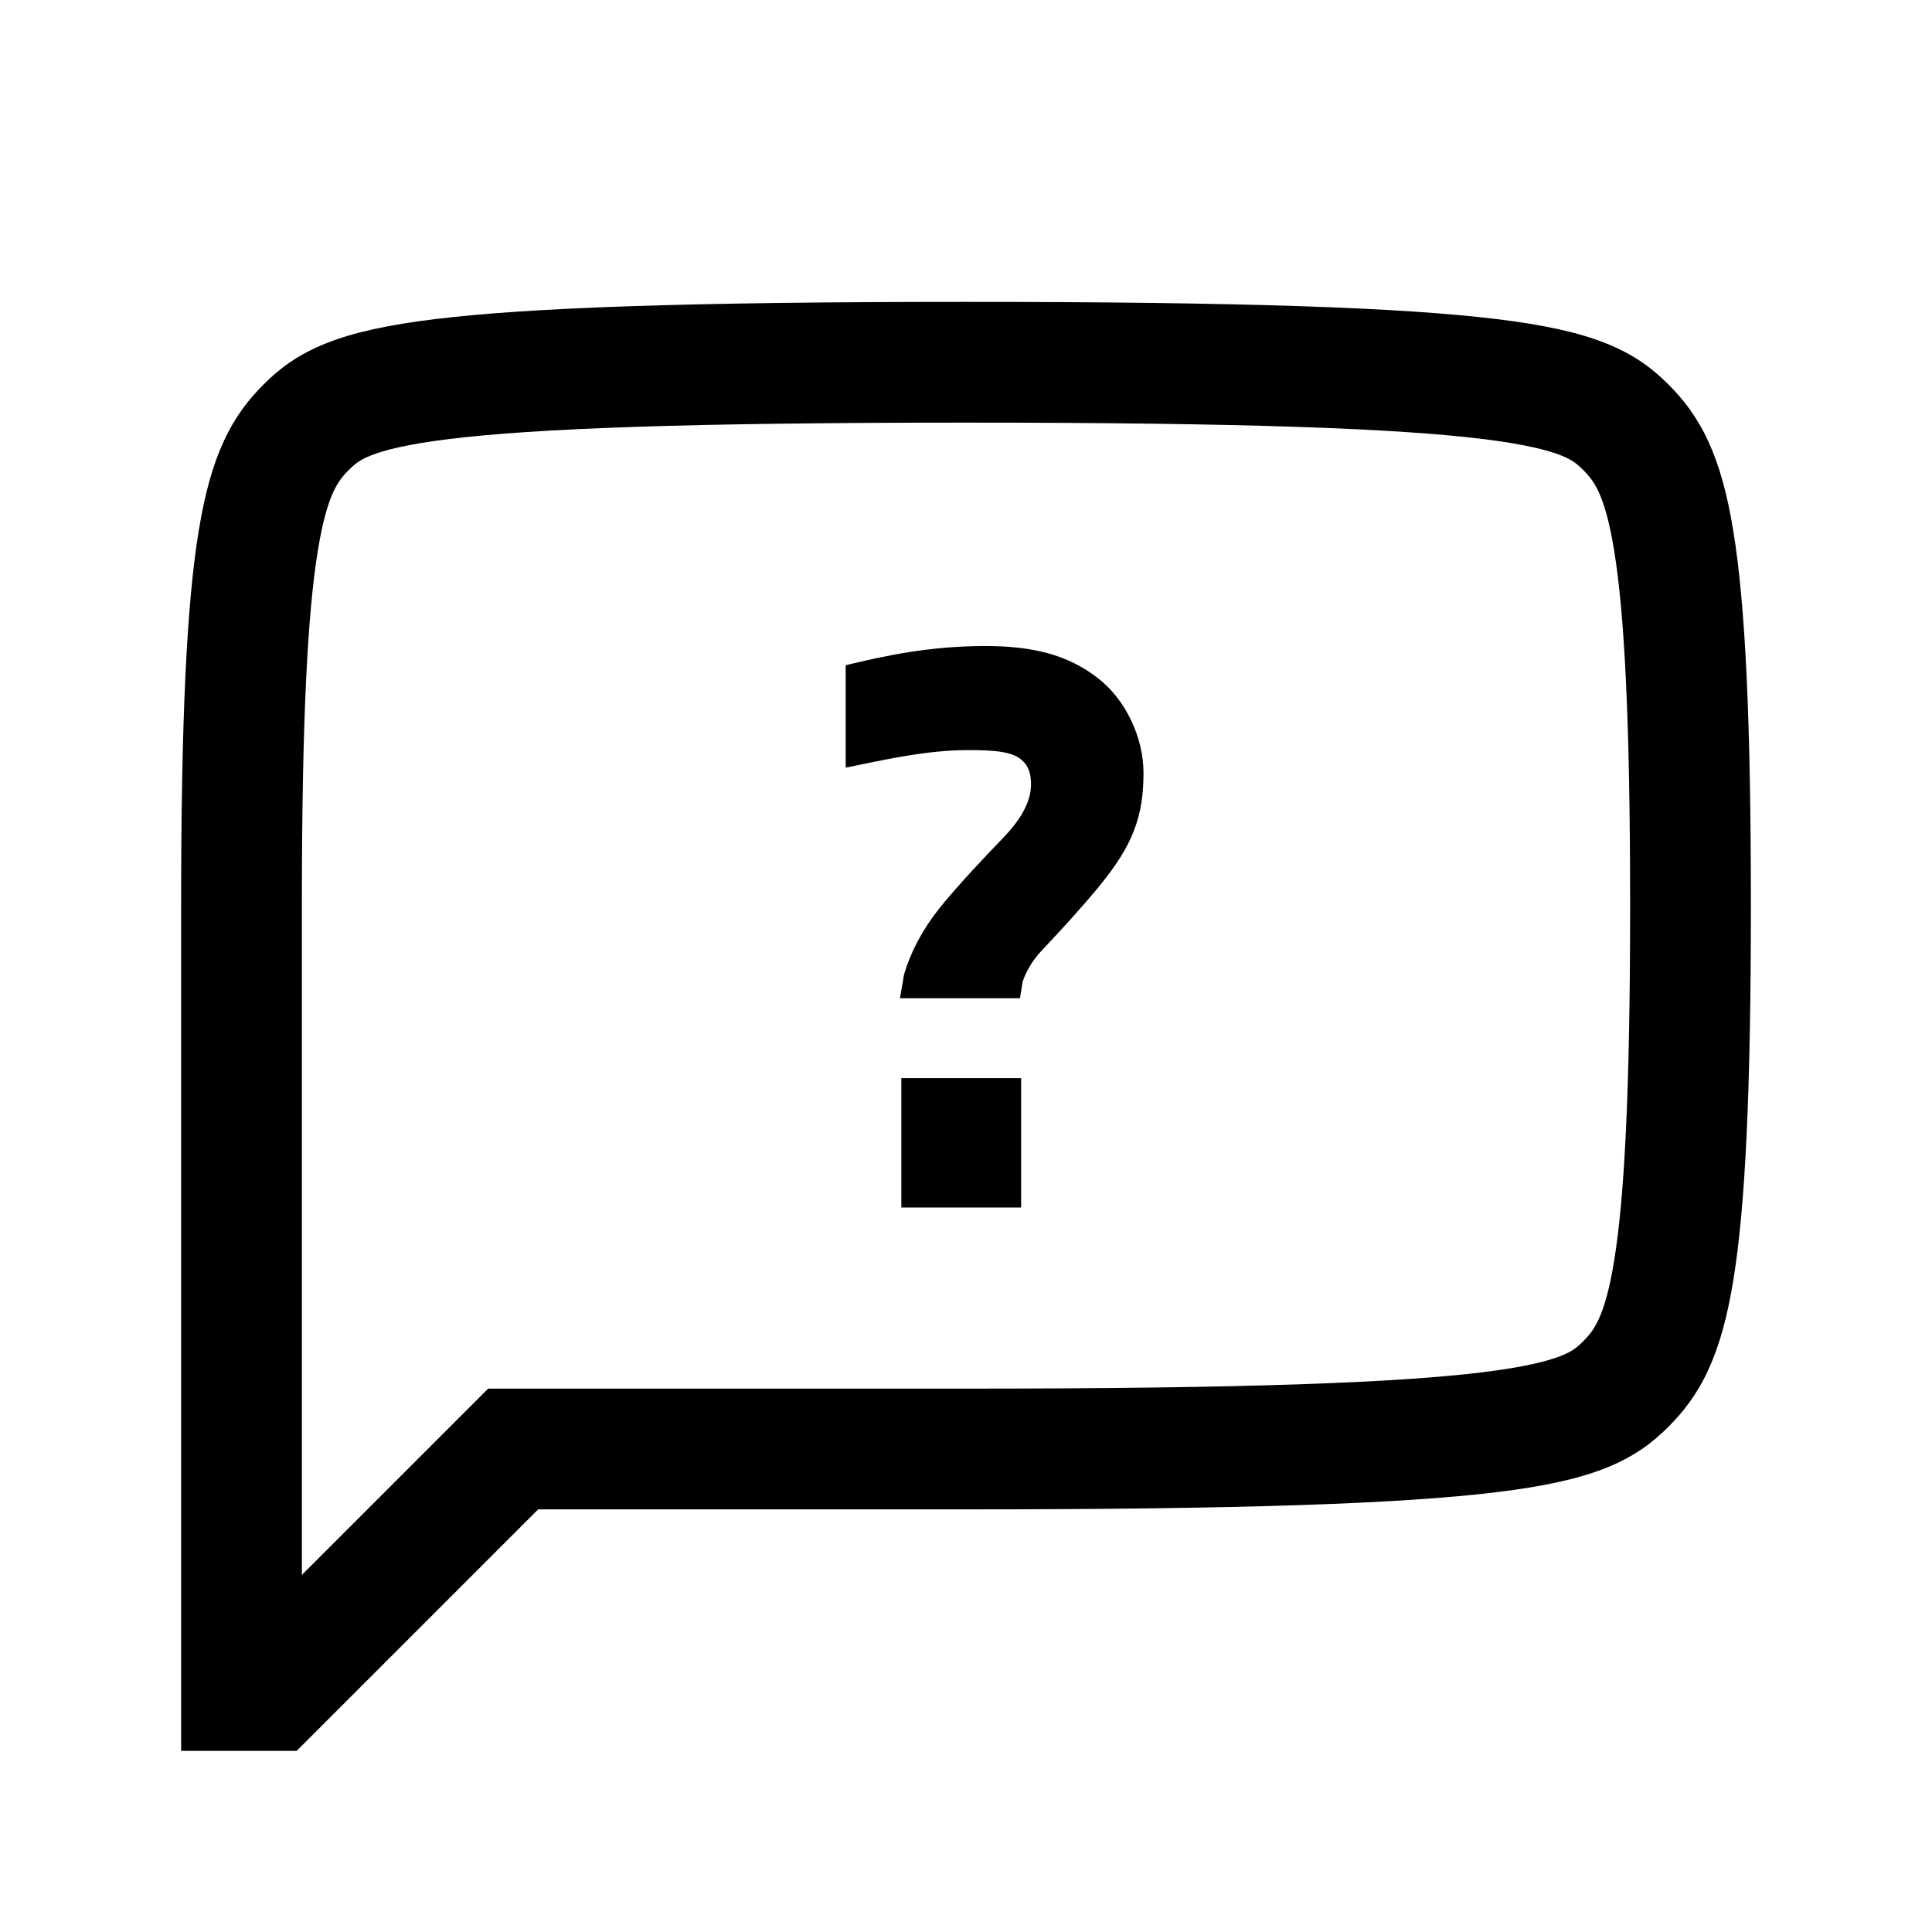 <svg width="48" height="48" viewBox="0 0 32 32" xmlns="http://www.w3.org/2000/svg"><path d="M6.143 7.544C5.959 7.617 5.878 7.684 5.781 7.781C5.672 7.889 5.596 7.987 5.522 8.146C5.44 8.323 5.347 8.611 5.265 9.117C5.097 10.144 5 11.88 5 15V26.086L8.086 23H16C20.625 23 23.126 22.903 24.548 22.73C25.257 22.643 25.638 22.544 25.858 22.456C26.041 22.383 26.122 22.317 26.219 22.219C26.328 22.111 26.404 22.013 26.478 21.854C26.56 21.677 26.653 21.389 26.735 20.883C26.903 19.856 27 18.12 27 15C27 11.88 26.903 10.144 26.735 9.117C26.653 8.611 26.56 8.323 26.478 8.146C26.404 7.987 26.328 7.889 26.219 7.781C26.122 7.684 26.041 7.617 25.858 7.544C25.638 7.456 25.257 7.357 24.548 7.27C23.126 7.097 20.625 7 16 7C11.375 7 8.874 7.097 7.452 7.27C6.743 7.357 6.362 7.456 6.143 7.544ZM7.21 5.285C8.768 5.095 11.385 5 16 5C20.615 5 23.232 5.095 24.79 5.285C25.571 5.38 26.146 5.506 26.596 5.685C27.082 5.878 27.385 6.118 27.633 6.367C27.871 6.604 28.101 6.89 28.293 7.307C28.478 7.706 28.61 8.186 28.709 8.795C28.906 9.998 29 11.88 29 15C29 18.12 28.906 20.002 28.709 21.205C28.61 21.814 28.478 22.294 28.293 22.693C28.101 23.11 27.871 23.396 27.633 23.633C27.385 23.882 27.082 24.122 26.596 24.315C26.146 24.494 25.571 24.62 24.79 24.715C23.232 24.905 20.615 25 16 25H8.914L4.914 29H3V15C3 11.88 3.094 9.998 3.291 8.795C3.39 8.186 3.522 7.706 3.707 7.307C3.899 6.89 4.129 6.604 4.367 6.367C4.615 6.118 4.918 5.878 5.404 5.685C5.854 5.506 6.429 5.38 7.21 5.285Z" fill="#000000" class="bmwfcol"/><path d="M14.929 20H16.913V17.857H14.929V20Z" fill="#000000" class="bmwfcol"/><path d="M14.974 16.14L14.906 16.534H16.894L16.939 16.255C16.993 16.11 17.072 15.934 17.27 15.727C17.611 15.366 17.925 15.021 18.209 14.676C18.48 14.344 18.666 14.057 18.781 13.759C18.898 13.458 18.94 13.157 18.94 12.802C18.94 12.219 18.647 11.585 18.179 11.228C17.686 10.845 17.101 10.7 16.319 10.7C15.377 10.7 14.62 10.874 14.147 10.985L14.007 11.018V12.715L14.226 12.67C14.808 12.549 15.42 12.424 16.038 12.424C16.272 12.424 16.454 12.431 16.599 12.456C16.743 12.48 16.838 12.52 16.906 12.574C17.035 12.677 17.077 12.812 17.077 12.992C17.077 13.307 16.871 13.612 16.618 13.875C16.297 14.206 15.842 14.691 15.556 15.048C15.273 15.405 15.081 15.776 14.974 16.14Z" fill="#000000" class="bmwfcol"/><title>speech-bubble-question_rg_48</title></svg>